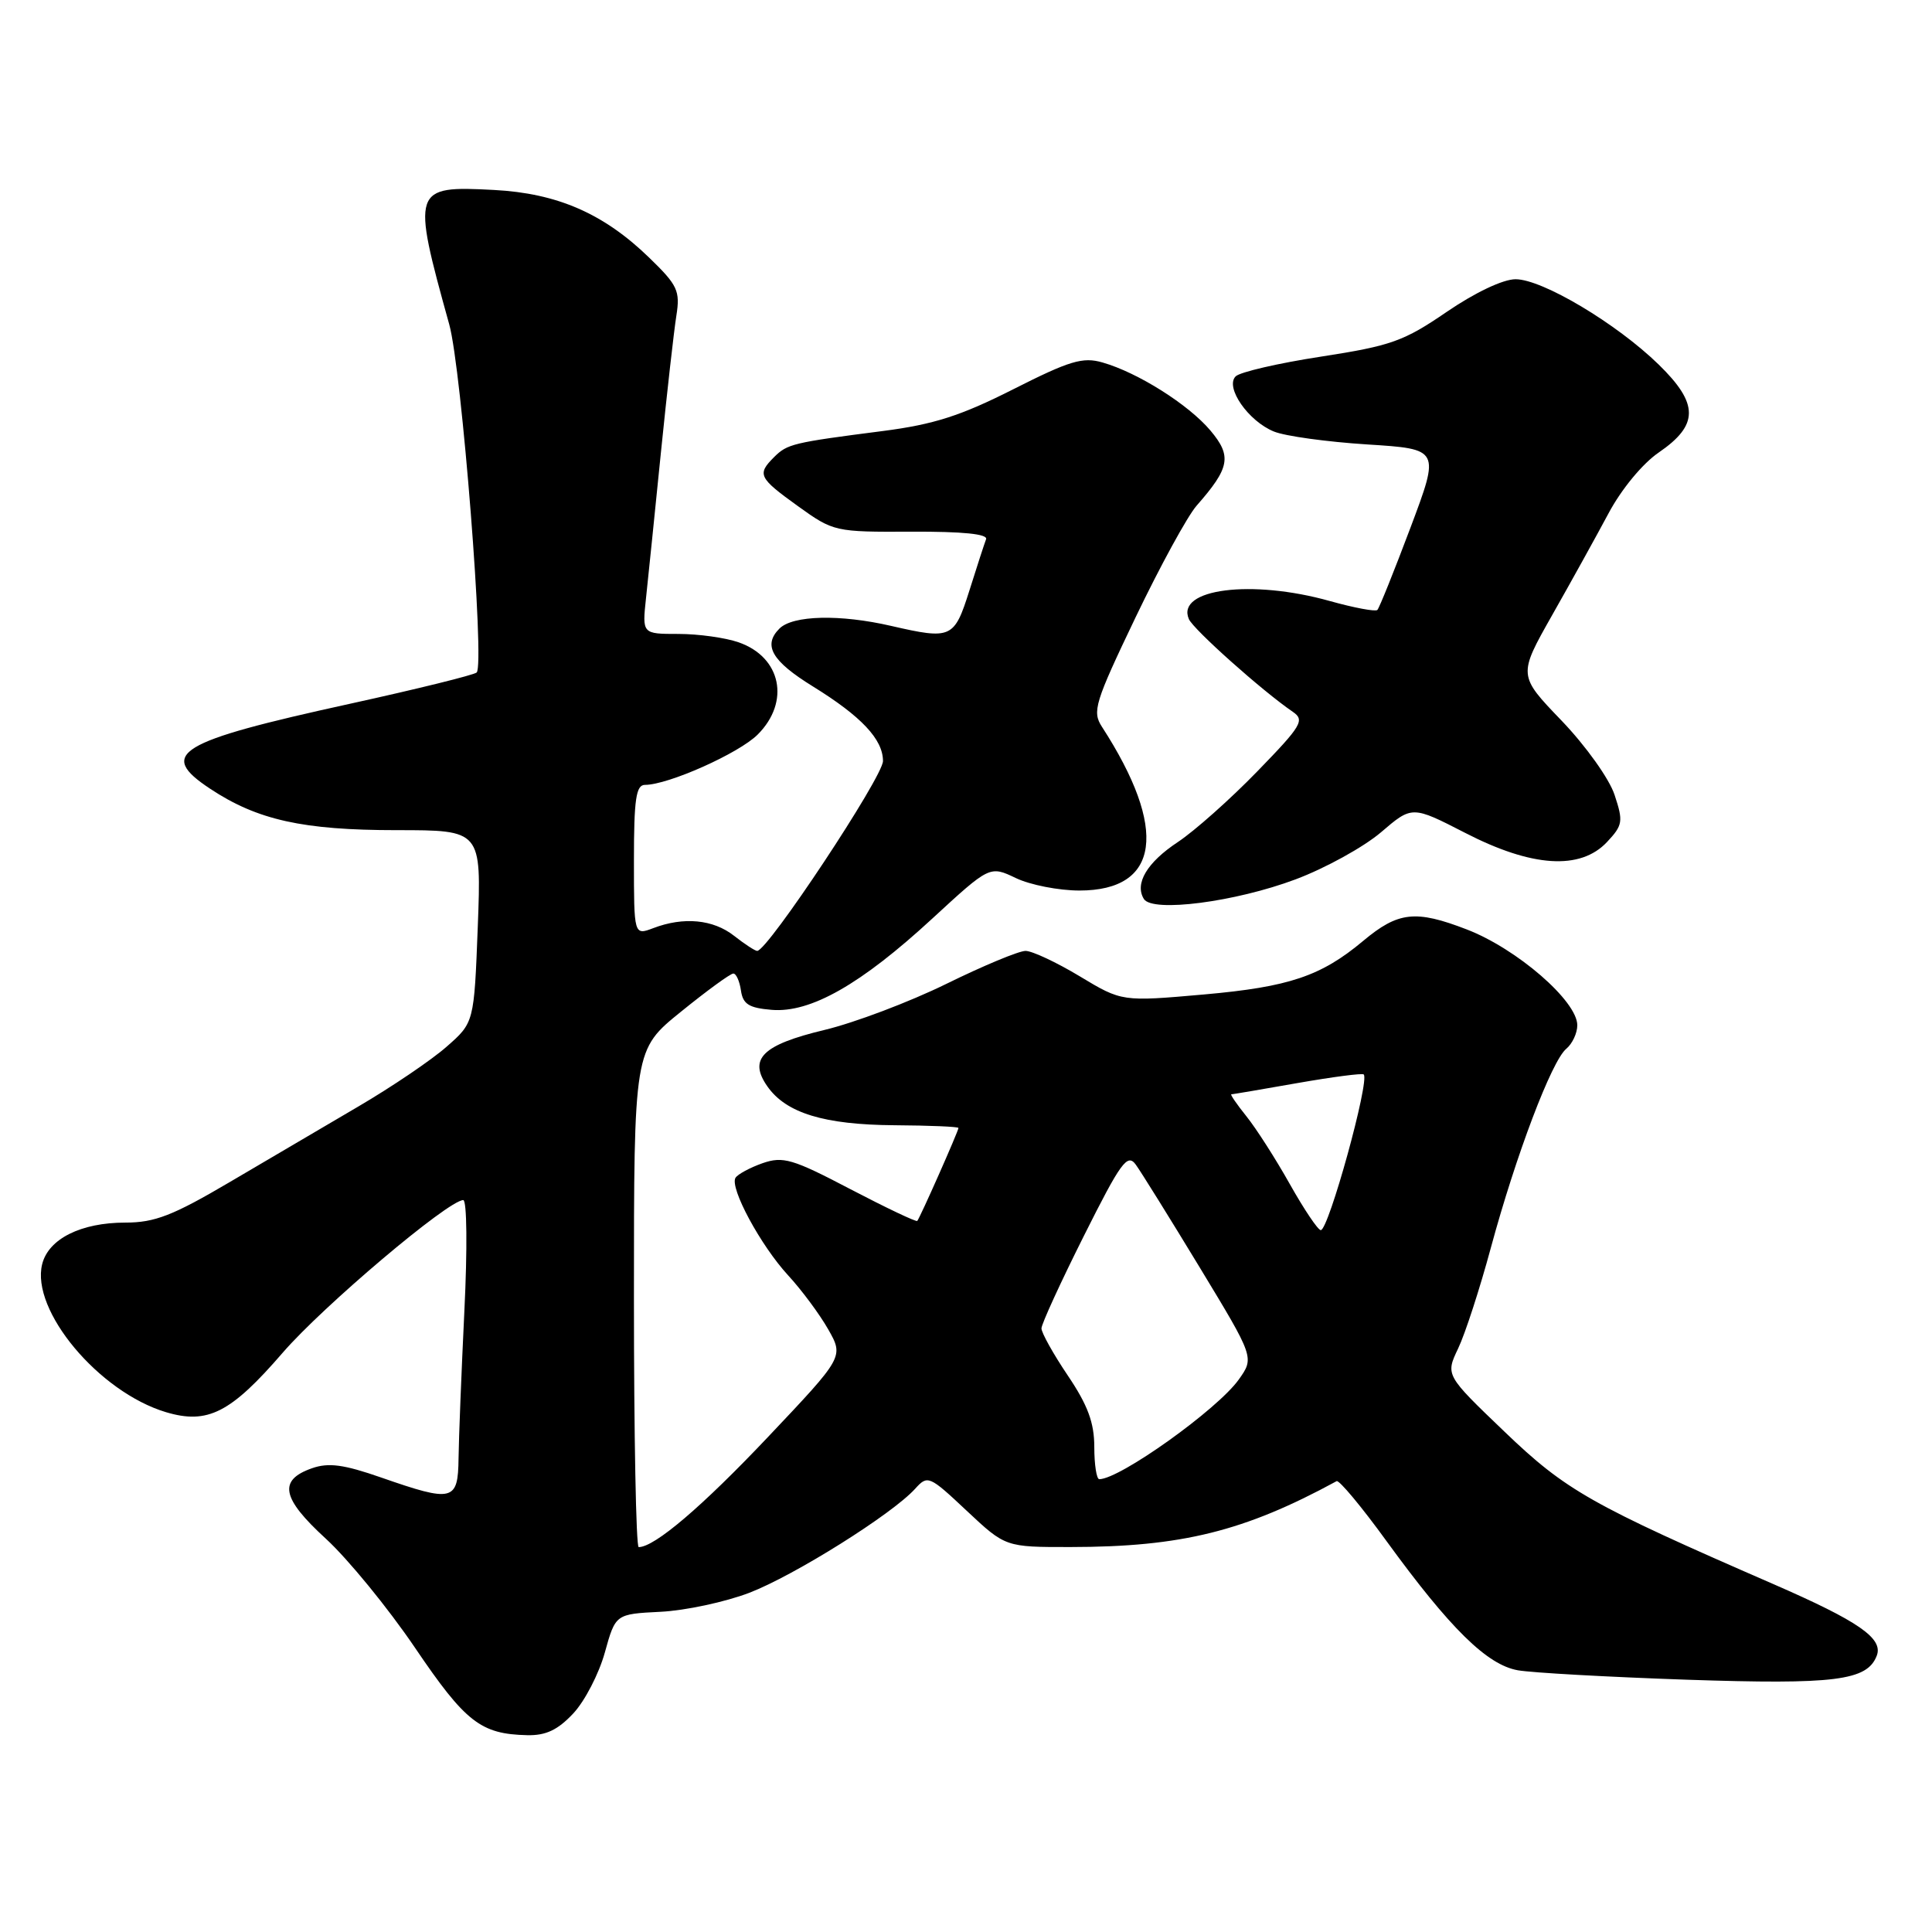 <?xml version="1.0" encoding="UTF-8" standalone="no"?>
<!DOCTYPE svg PUBLIC "-//W3C//DTD SVG 1.1//EN" "http://www.w3.org/Graphics/SVG/1.1/DTD/svg11.dtd" >
<svg xmlns="http://www.w3.org/2000/svg" xmlns:xlink="http://www.w3.org/1999/xlink" version="1.1" viewBox="0 0 256 256">
 <g >
 <path fill="currentColor"
d=" M 75.96 227.04 C 77.48 225.42 79.36 221.79 80.14 218.98 C 81.56 213.87 81.56 213.87 87.53 213.57 C 90.81 213.41 96.11 212.27 99.30 211.05 C 105.27 208.75 118.22 200.63 121.26 197.27 C 122.92 195.43 123.12 195.51 128.10 200.19 C 133.23 205.00 133.23 205.00 141.86 204.99 C 156.54 204.98 164.89 202.91 177.11 196.26 C 177.44 196.08 180.43 199.66 183.74 204.23 C 192.15 215.79 197.04 220.60 201.12 221.32 C 202.98 221.65 213.05 222.21 223.50 222.57 C 243.15 223.23 247.41 222.70 248.68 219.39 C 249.56 217.09 246.29 214.83 235.00 209.91 C 210.78 199.37 207.48 197.50 199.36 189.71 C 191.53 182.21 191.53 182.21 193.21 178.68 C 194.14 176.74 196.09 170.73 197.55 165.32 C 200.86 153.10 205.60 140.57 207.54 138.97 C 208.34 138.30 209.00 136.90 209.00 135.85 C 209.00 132.65 201.00 125.71 194.34 123.15 C 187.57 120.54 185.27 120.79 180.62 124.68 C 175.04 129.35 170.81 130.77 159.56 131.77 C 148.66 132.73 148.66 132.73 143.08 129.37 C 140.01 127.52 136.77 126.00 135.89 126.00 C 135.00 126.00 130.27 127.97 125.39 130.37 C 120.50 132.77 113.23 135.52 109.22 136.48 C 101.01 138.45 99.13 140.31 101.68 143.95 C 104.16 147.49 109.19 149.03 118.51 149.10 C 123.18 149.13 127.00 149.29 127.00 149.46 C 127.00 149.87 121.88 161.43 121.54 161.78 C 121.39 161.93 117.41 160.04 112.68 157.57 C 105.01 153.55 103.76 153.19 101.04 154.13 C 99.37 154.72 97.76 155.59 97.46 156.06 C 96.65 157.37 100.79 165.04 104.44 169.00 C 106.22 170.93 108.60 174.14 109.74 176.14 C 111.81 179.79 111.81 179.79 101.78 190.39 C 93.03 199.64 86.74 205.00 84.63 205.00 C 84.28 205.00 84.00 190.17 84.00 172.05 C 84.00 139.09 84.00 139.09 90.24 134.05 C 93.67 131.27 96.78 129.00 97.17 129.00 C 97.55 129.00 98.00 130.01 98.18 131.25 C 98.44 133.06 99.24 133.56 102.25 133.81 C 107.39 134.24 114.06 130.45 123.54 121.71 C 131.15 114.70 131.15 114.70 134.61 116.35 C 136.51 117.26 140.30 118.00 143.03 118.00 C 153.70 118.00 154.81 109.89 146.01 96.30 C 144.70 94.28 145.06 93.10 150.47 81.80 C 153.71 75.04 157.35 68.38 158.56 67.00 C 162.97 61.98 163.25 60.45 160.39 57.05 C 157.49 53.61 150.78 49.37 146.09 48.03 C 143.47 47.27 141.73 47.80 134.26 51.58 C 127.32 55.09 123.74 56.24 117.00 57.11 C 105.03 58.65 104.33 58.82 102.57 60.57 C 100.29 62.85 100.51 63.31 105.75 67.08 C 110.44 70.45 110.64 70.50 120.78 70.45 C 127.56 70.42 130.92 70.76 130.66 71.45 C 130.44 72.03 129.44 75.09 128.45 78.25 C 126.44 84.60 126.07 84.77 118.10 82.94 C 111.31 81.37 105.05 81.52 103.28 83.29 C 101.06 85.51 102.26 87.59 107.72 90.96 C 114.13 94.92 117.00 97.97 117.00 100.84 C 117.00 102.94 101.72 126.00 100.33 126.00 C 100.05 126.00 98.67 125.10 97.27 124.00 C 94.50 121.82 90.58 121.45 86.57 122.98 C 84.00 123.95 84.00 123.95 84.00 113.98 C 84.00 105.89 84.28 104.00 85.46 104.00 C 88.54 104.00 97.91 99.82 100.40 97.33 C 104.74 92.99 103.52 87.07 97.87 85.11 C 96.13 84.50 92.54 84.00 89.90 84.00 C 85.09 84.00 85.09 84.00 85.60 79.25 C 85.88 76.64 86.77 67.97 87.57 60.00 C 88.38 52.02 89.30 43.85 89.62 41.84 C 90.14 38.54 89.80 37.80 86.04 34.16 C 80.01 28.30 73.85 25.61 65.45 25.17 C 54.64 24.60 54.52 24.95 59.53 43.00 C 61.17 48.91 64.26 88.10 63.16 89.11 C 62.80 89.44 55.23 91.31 46.34 93.26 C 23.44 98.28 20.83 99.87 27.84 104.51 C 34.10 108.66 40.15 110.00 52.55 110.00 C 63.79 110.00 63.79 110.00 63.31 122.75 C 62.82 135.50 62.82 135.50 59.17 138.70 C 57.16 140.47 51.91 144.02 47.51 146.60 C 43.10 149.18 35.41 153.70 30.41 156.65 C 22.90 161.07 20.51 162.00 16.61 162.00 C 10.73 162.00 6.43 164.15 5.59 167.50 C 4.05 173.63 13.10 184.45 21.99 187.12 C 27.52 188.77 30.57 187.22 37.48 179.22 C 42.80 173.07 59.37 159.05 61.38 159.02 C 61.87 159.01 61.94 165.43 61.53 173.75 C 61.14 181.86 60.79 190.64 60.76 193.25 C 60.69 198.93 60.01 199.09 50.51 195.78 C 45.55 194.05 43.54 193.78 41.34 194.55 C 36.84 196.13 37.30 198.51 43.18 203.89 C 46.10 206.57 51.42 213.07 55.00 218.35 C 61.68 228.21 63.70 229.78 69.85 229.92 C 72.33 229.98 73.91 229.23 75.96 227.04 Z  M 171.67 116.52 C 175.62 115.04 180.70 112.23 182.98 110.29 C 187.11 106.75 187.11 106.75 194.16 110.37 C 202.99 114.92 209.40 115.33 212.93 111.58 C 215.03 109.34 215.11 108.85 213.94 105.33 C 213.24 103.19 210.13 98.84 206.92 95.49 C 201.15 89.49 201.15 89.49 205.68 81.49 C 208.17 77.10 211.53 71.03 213.15 68.00 C 214.84 64.83 217.65 61.42 219.79 59.96 C 225.12 56.31 225.12 53.51 219.79 48.31 C 214.21 42.87 204.37 37.00 200.82 37.00 C 199.16 37.00 195.45 38.76 191.69 41.33 C 186.01 45.22 184.32 45.82 175.07 47.25 C 169.40 48.12 164.30 49.30 163.73 49.87 C 162.29 51.31 165.40 55.80 168.80 57.18 C 170.29 57.79 175.84 58.55 181.15 58.89 C 190.81 59.50 190.81 59.50 186.89 69.93 C 184.73 75.67 182.76 80.57 182.51 80.82 C 182.26 81.07 179.43 80.54 176.21 79.64 C 165.85 76.73 155.80 78.02 157.53 82.03 C 158.12 83.40 167.25 91.55 171.29 94.31 C 172.92 95.42 172.51 96.13 166.59 102.22 C 163.02 105.90 158.29 110.10 156.08 111.57 C 151.99 114.27 150.31 117.08 151.57 119.12 C 152.70 120.94 163.67 119.52 171.67 116.52 Z  M 145.00 191.74 C 145.00 188.52 144.14 186.20 141.50 182.28 C 139.57 179.42 138.00 176.60 138.00 176.02 C 138.00 175.44 140.53 169.93 143.61 163.78 C 148.52 153.98 149.38 152.80 150.49 154.31 C 151.18 155.26 155.00 161.40 158.98 167.96 C 166.21 179.89 166.21 179.89 164.14 182.80 C 161.32 186.76 148.38 196.00 145.66 196.00 C 145.30 196.00 145.00 194.08 145.00 191.74 Z  M 170.92 156.92 C 169.04 153.57 166.45 149.52 165.16 147.92 C 163.87 146.31 162.97 145.00 163.16 145.00 C 163.35 145.00 167.29 144.33 171.93 143.51 C 176.57 142.70 180.51 142.18 180.70 142.37 C 181.52 143.18 176.05 163.00 175.01 163.00 C 174.64 163.00 172.80 160.26 170.92 156.92 Z "/>
</g>
</svg>
